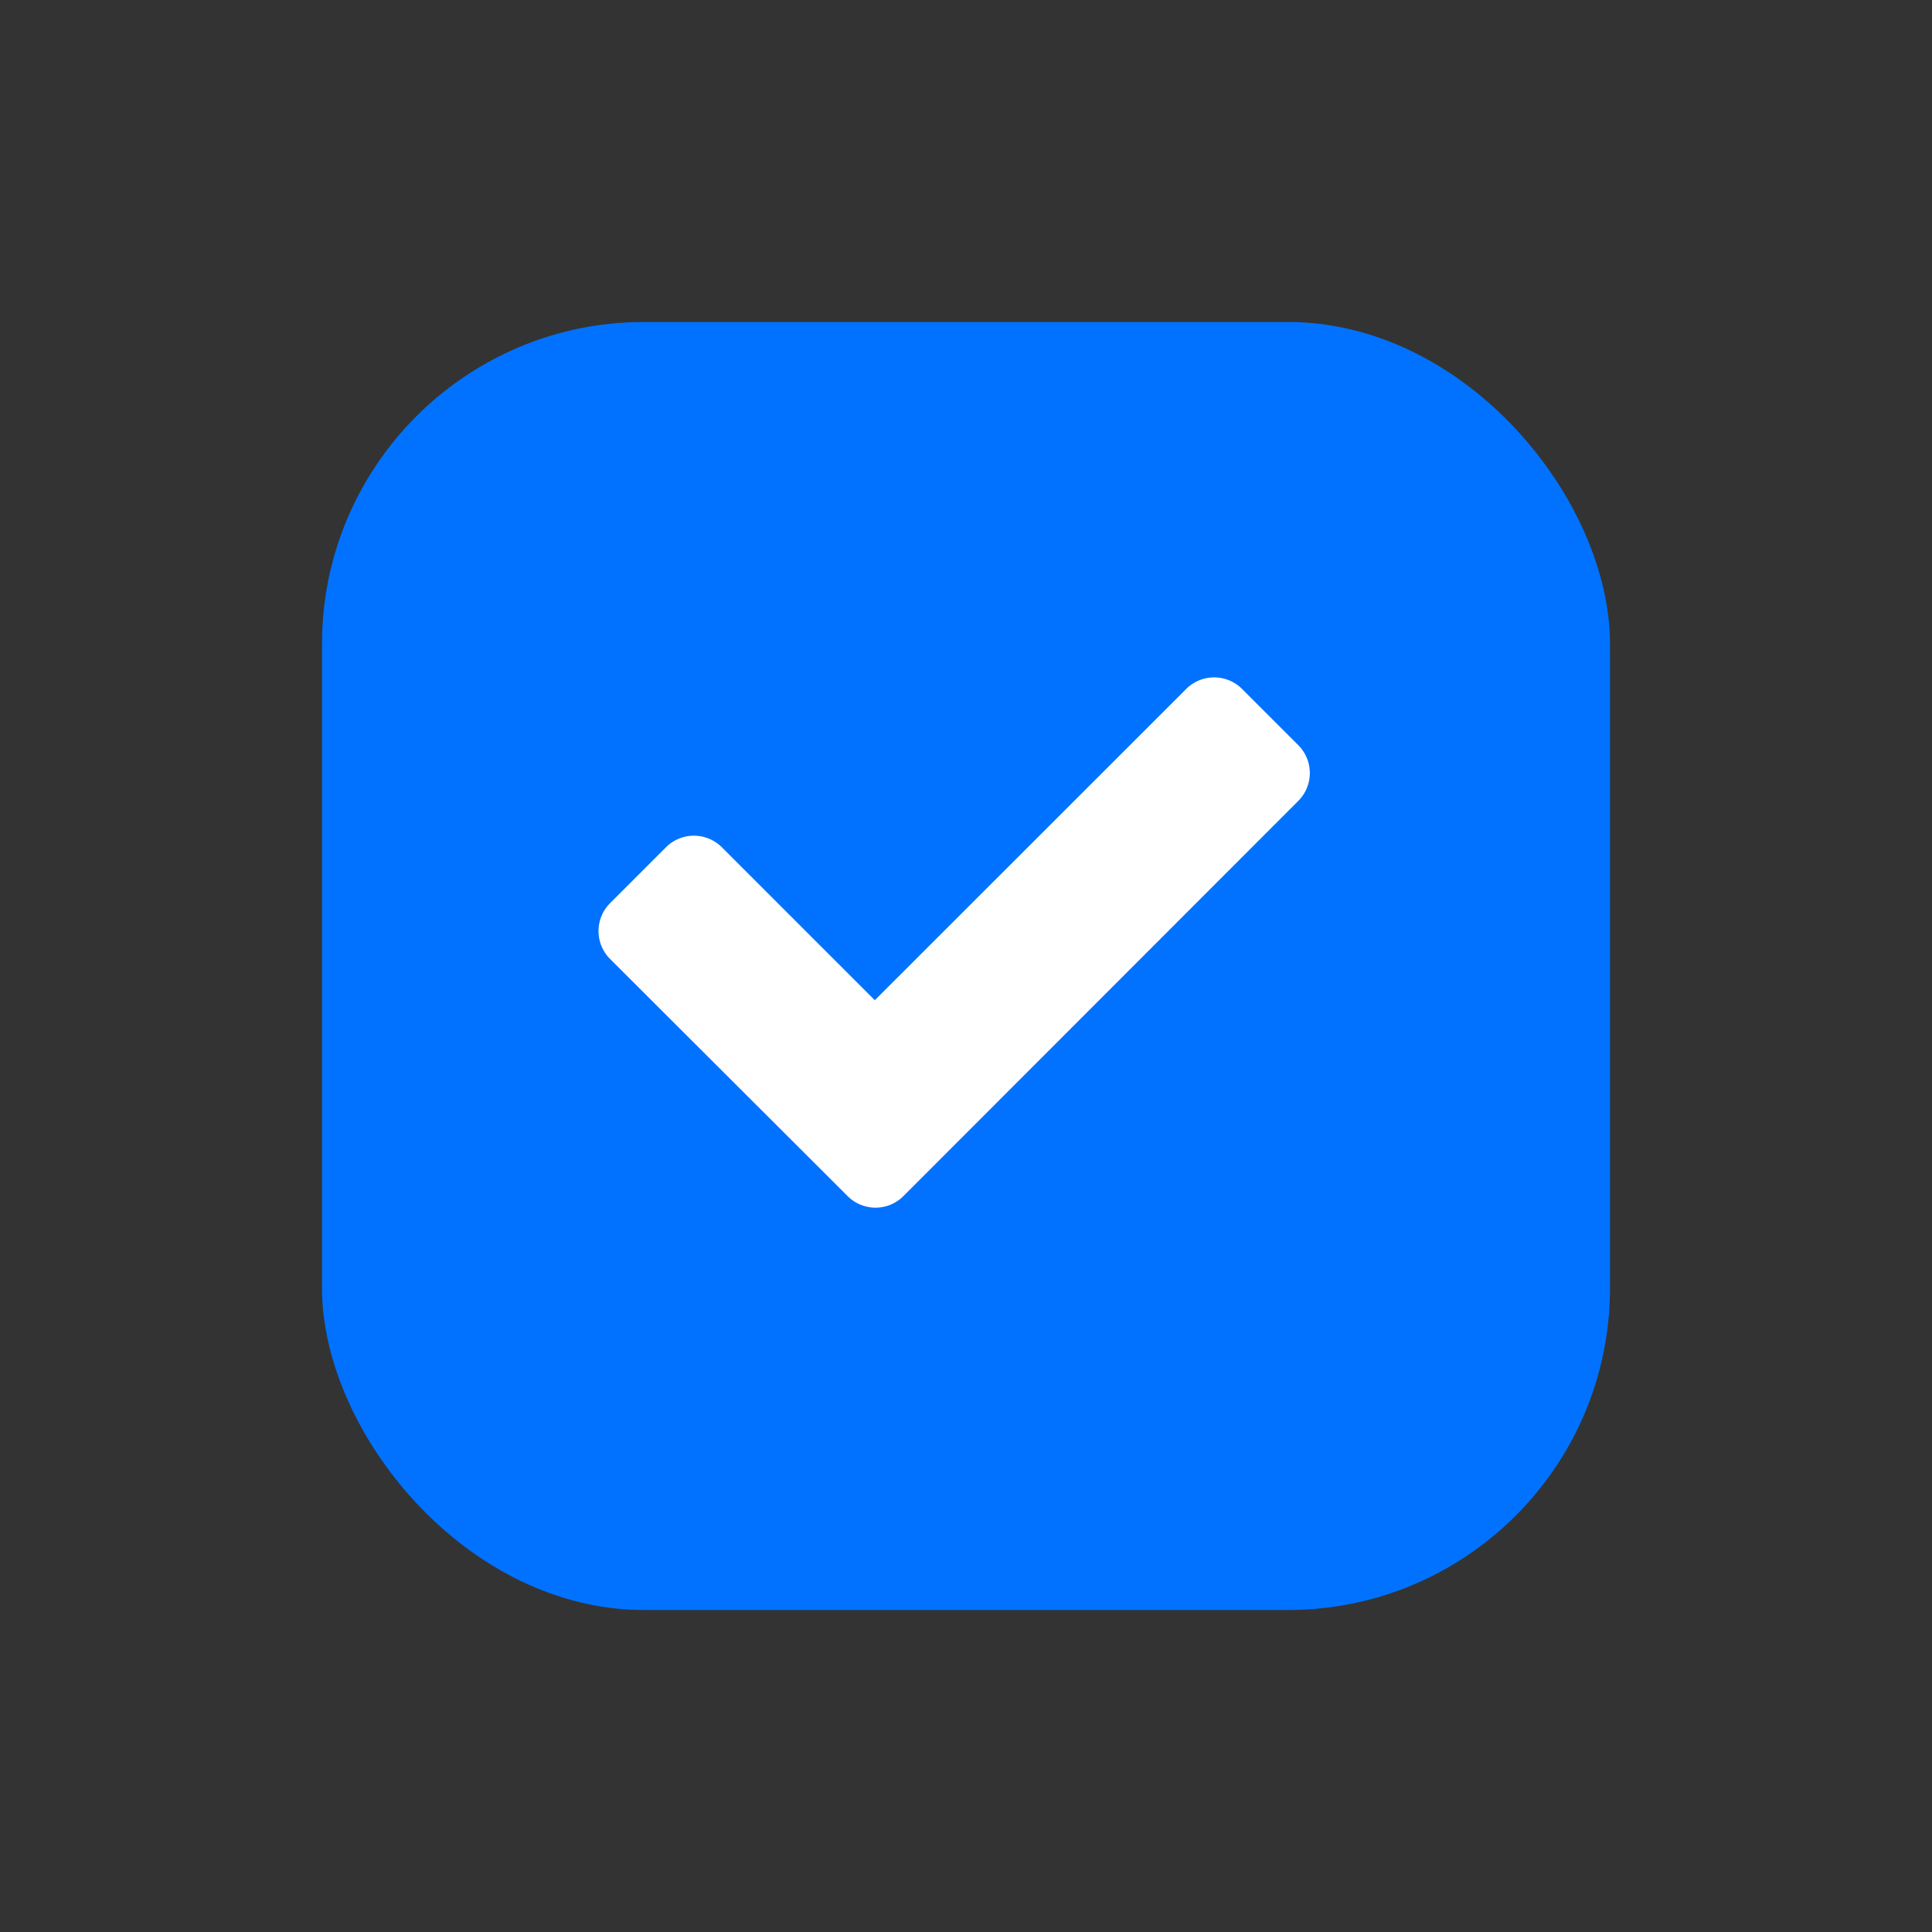 <svg id="btn_component_chk_survey_on" xmlns="http://www.w3.org/2000/svg" width="24" height="24" viewBox="0 0 24 24">
  <rect x="0" y="0" width="24" height="24" fill="#333333" stroke="none"/>
  <rect id="Layer_2263_copy_3" data-name="Layer 2263 copy 3" width="24" height="24" fill="none" opacity="0.5"/>
  <g id="icon-setting-check-box-active" transform="translate(4 4)">
    <rect id="사각형_1805" data-name="사각형 1805" width="16" height="16" rx="4" fill="#0072ff"/>
    <path id="패스_926" data-name="패스 926" d="M12.81,6.332l.694.694a.49.49,0,0,1,0,.694L8.6,12.628a.49.49,0,0,1-.694,0L4.956,9.683a.49.49,0,0,1,0-.694l.694-.694a.491.491,0,0,1,.694,0l1.9,1.9,3.868-3.866A.491.491,0,0,1,12.81,6.332Z" transform="translate(-1.377 -1.77)" fill="#fff" fill-rule="evenodd"/>
  </g>
</svg>
